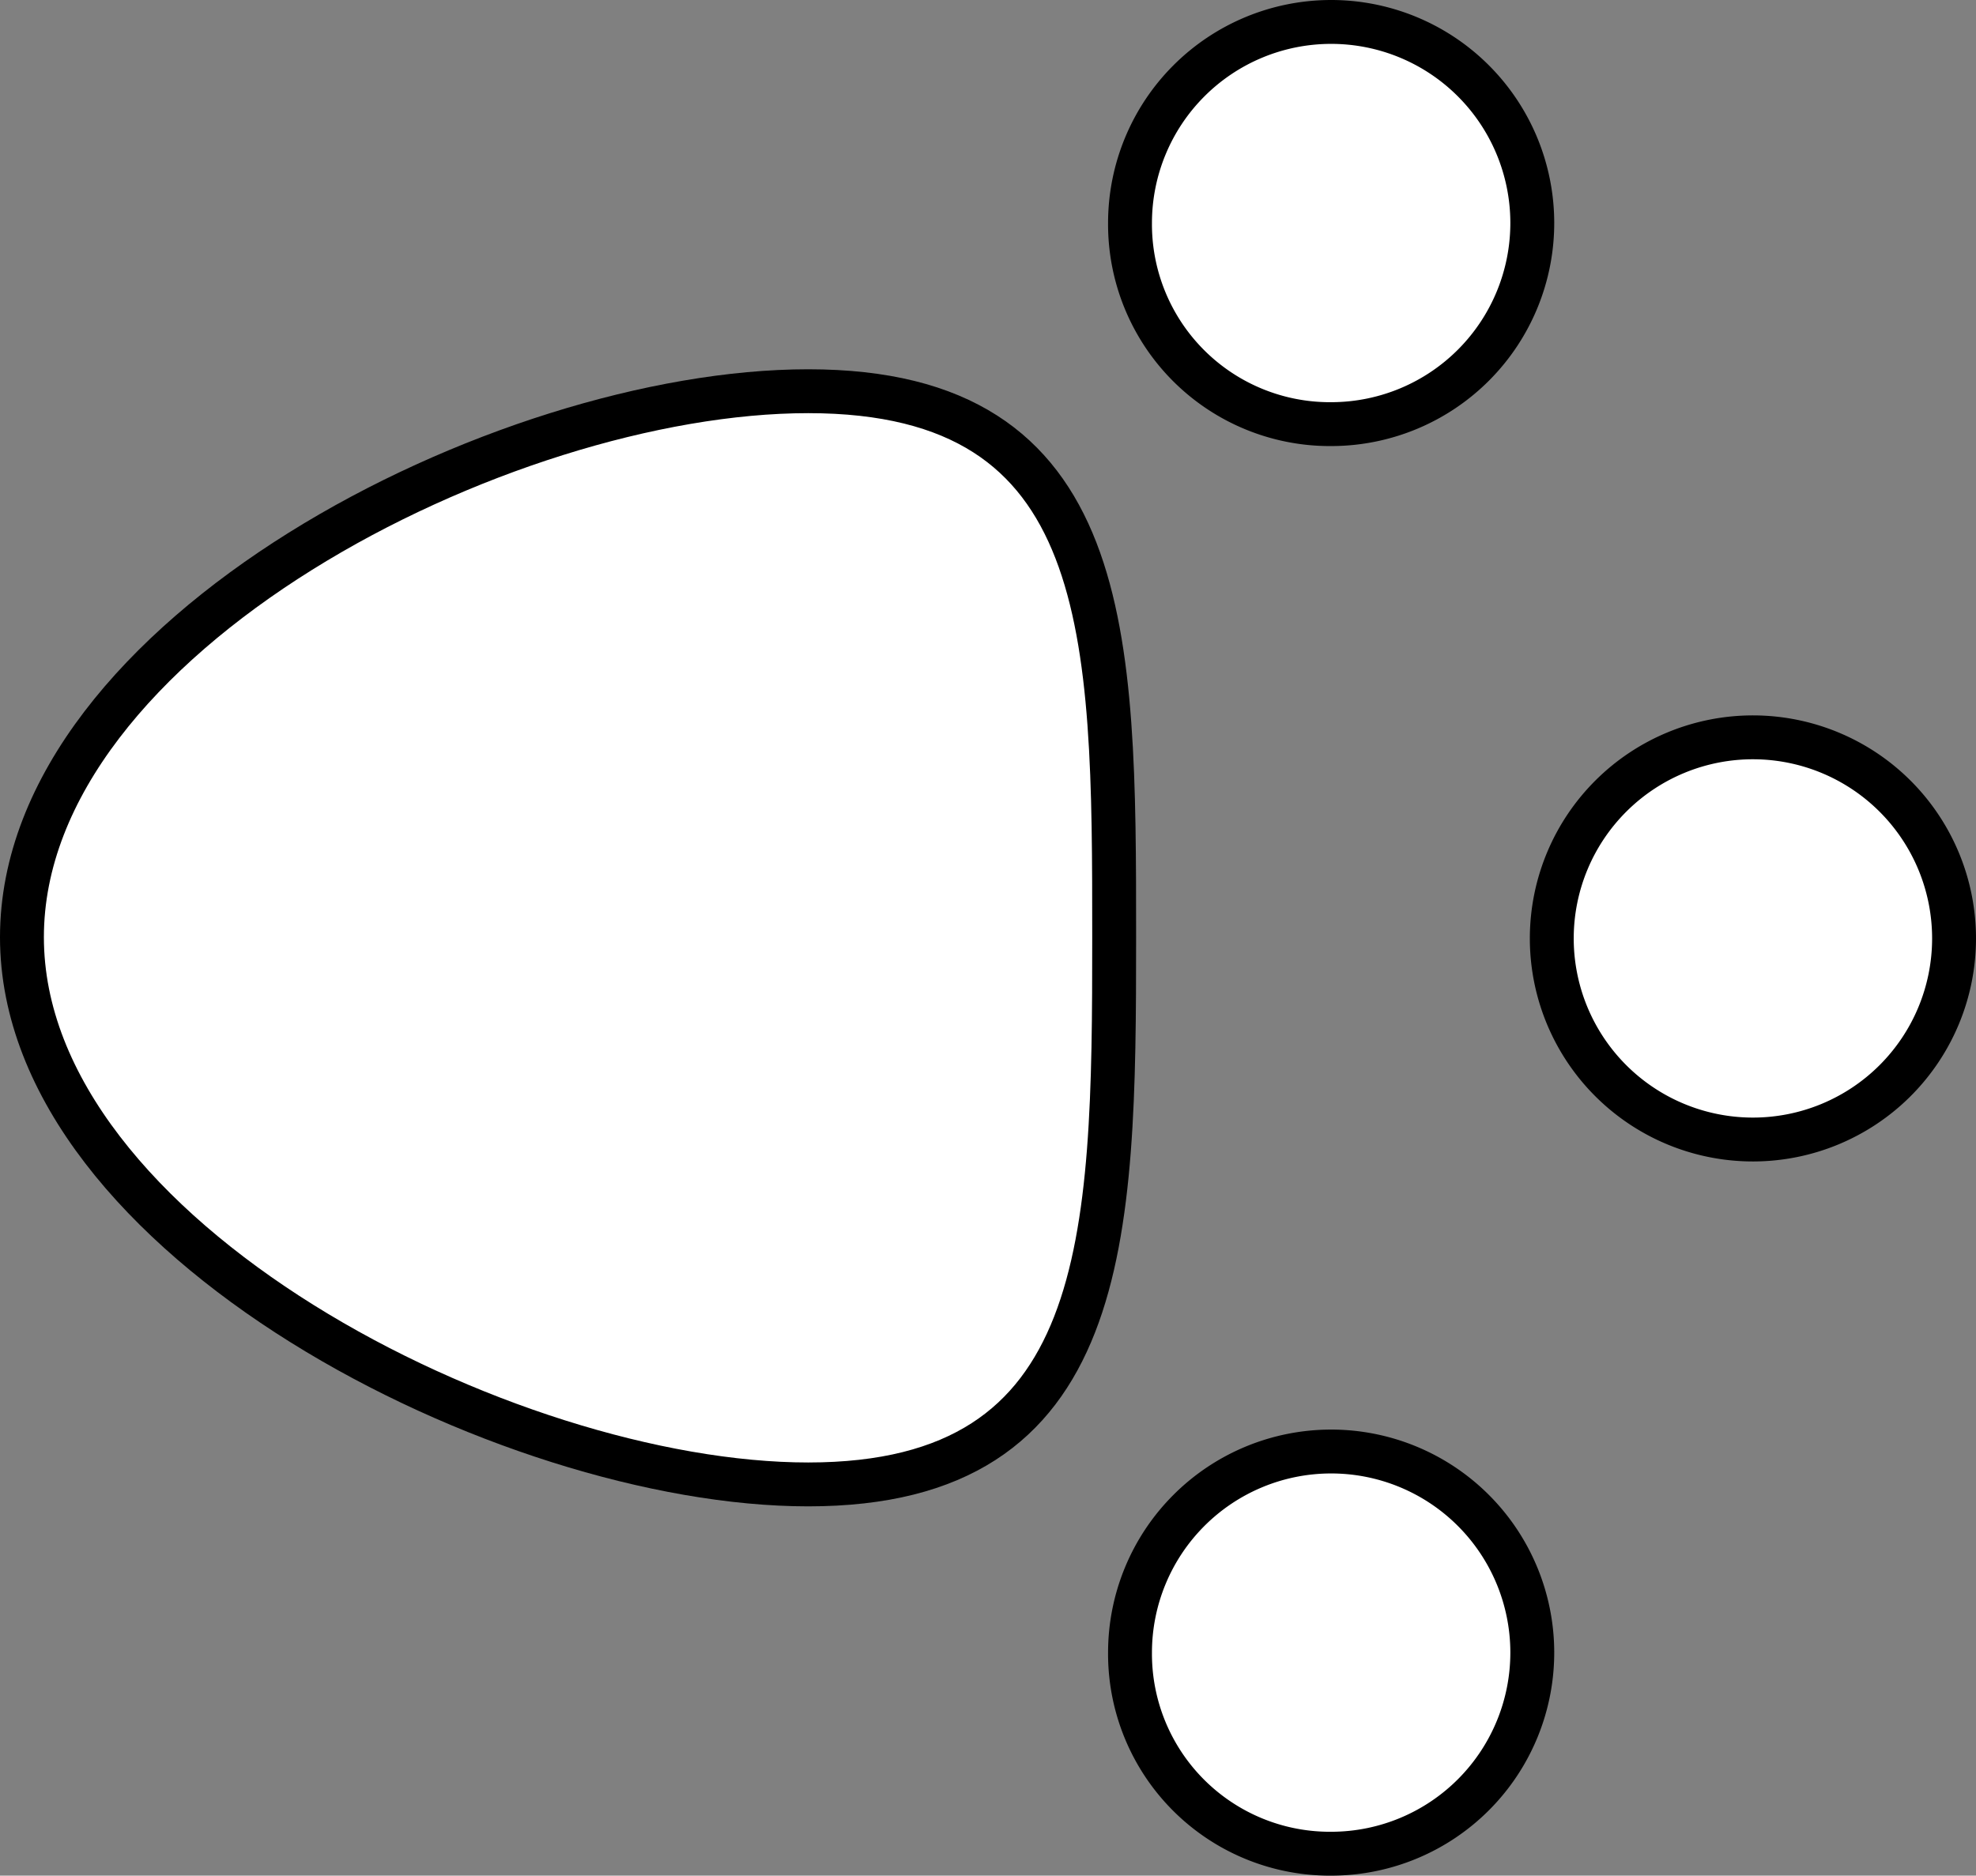 <svg xmlns="http://www.w3.org/2000/svg" viewBox="0 0 16.21 15.39"><rect x="0" y="0" width="16.21" height="15.39" fill="#808080" stroke="none"/><defs><style>.cls-1{fill:#fff;stroke:#000;stroke-width:0.36px;}</style></defs><title>10.2.44</title><g id="Layer_2" data-name="Layer 2"><g id="SYMBOLS"><path class="cls-1" d="M6.63,12.18c2.48,0,2.51-2,2.51-4.49s0-4.48-2.51-4.48S.18,5.22.18,7.69,4.16,12.18,6.63,12.18Z"/><path class="cls-1" d="M10.93,15.21a1.65,1.65,0,1,0-1.66-1.65A1.64,1.64,0,0,0,10.93,15.21Z"/><path class="cls-1" d="M10.93,3.48A1.65,1.65,0,1,0,9.27,1.83,1.64,1.64,0,0,0,10.93,3.48Z"/><path class="cls-1" d="M14.38,9.35a1.65,1.65,0,1,0-1.65-1.66A1.65,1.65,0,0,0,14.38,9.35Z"/></g></g></svg>